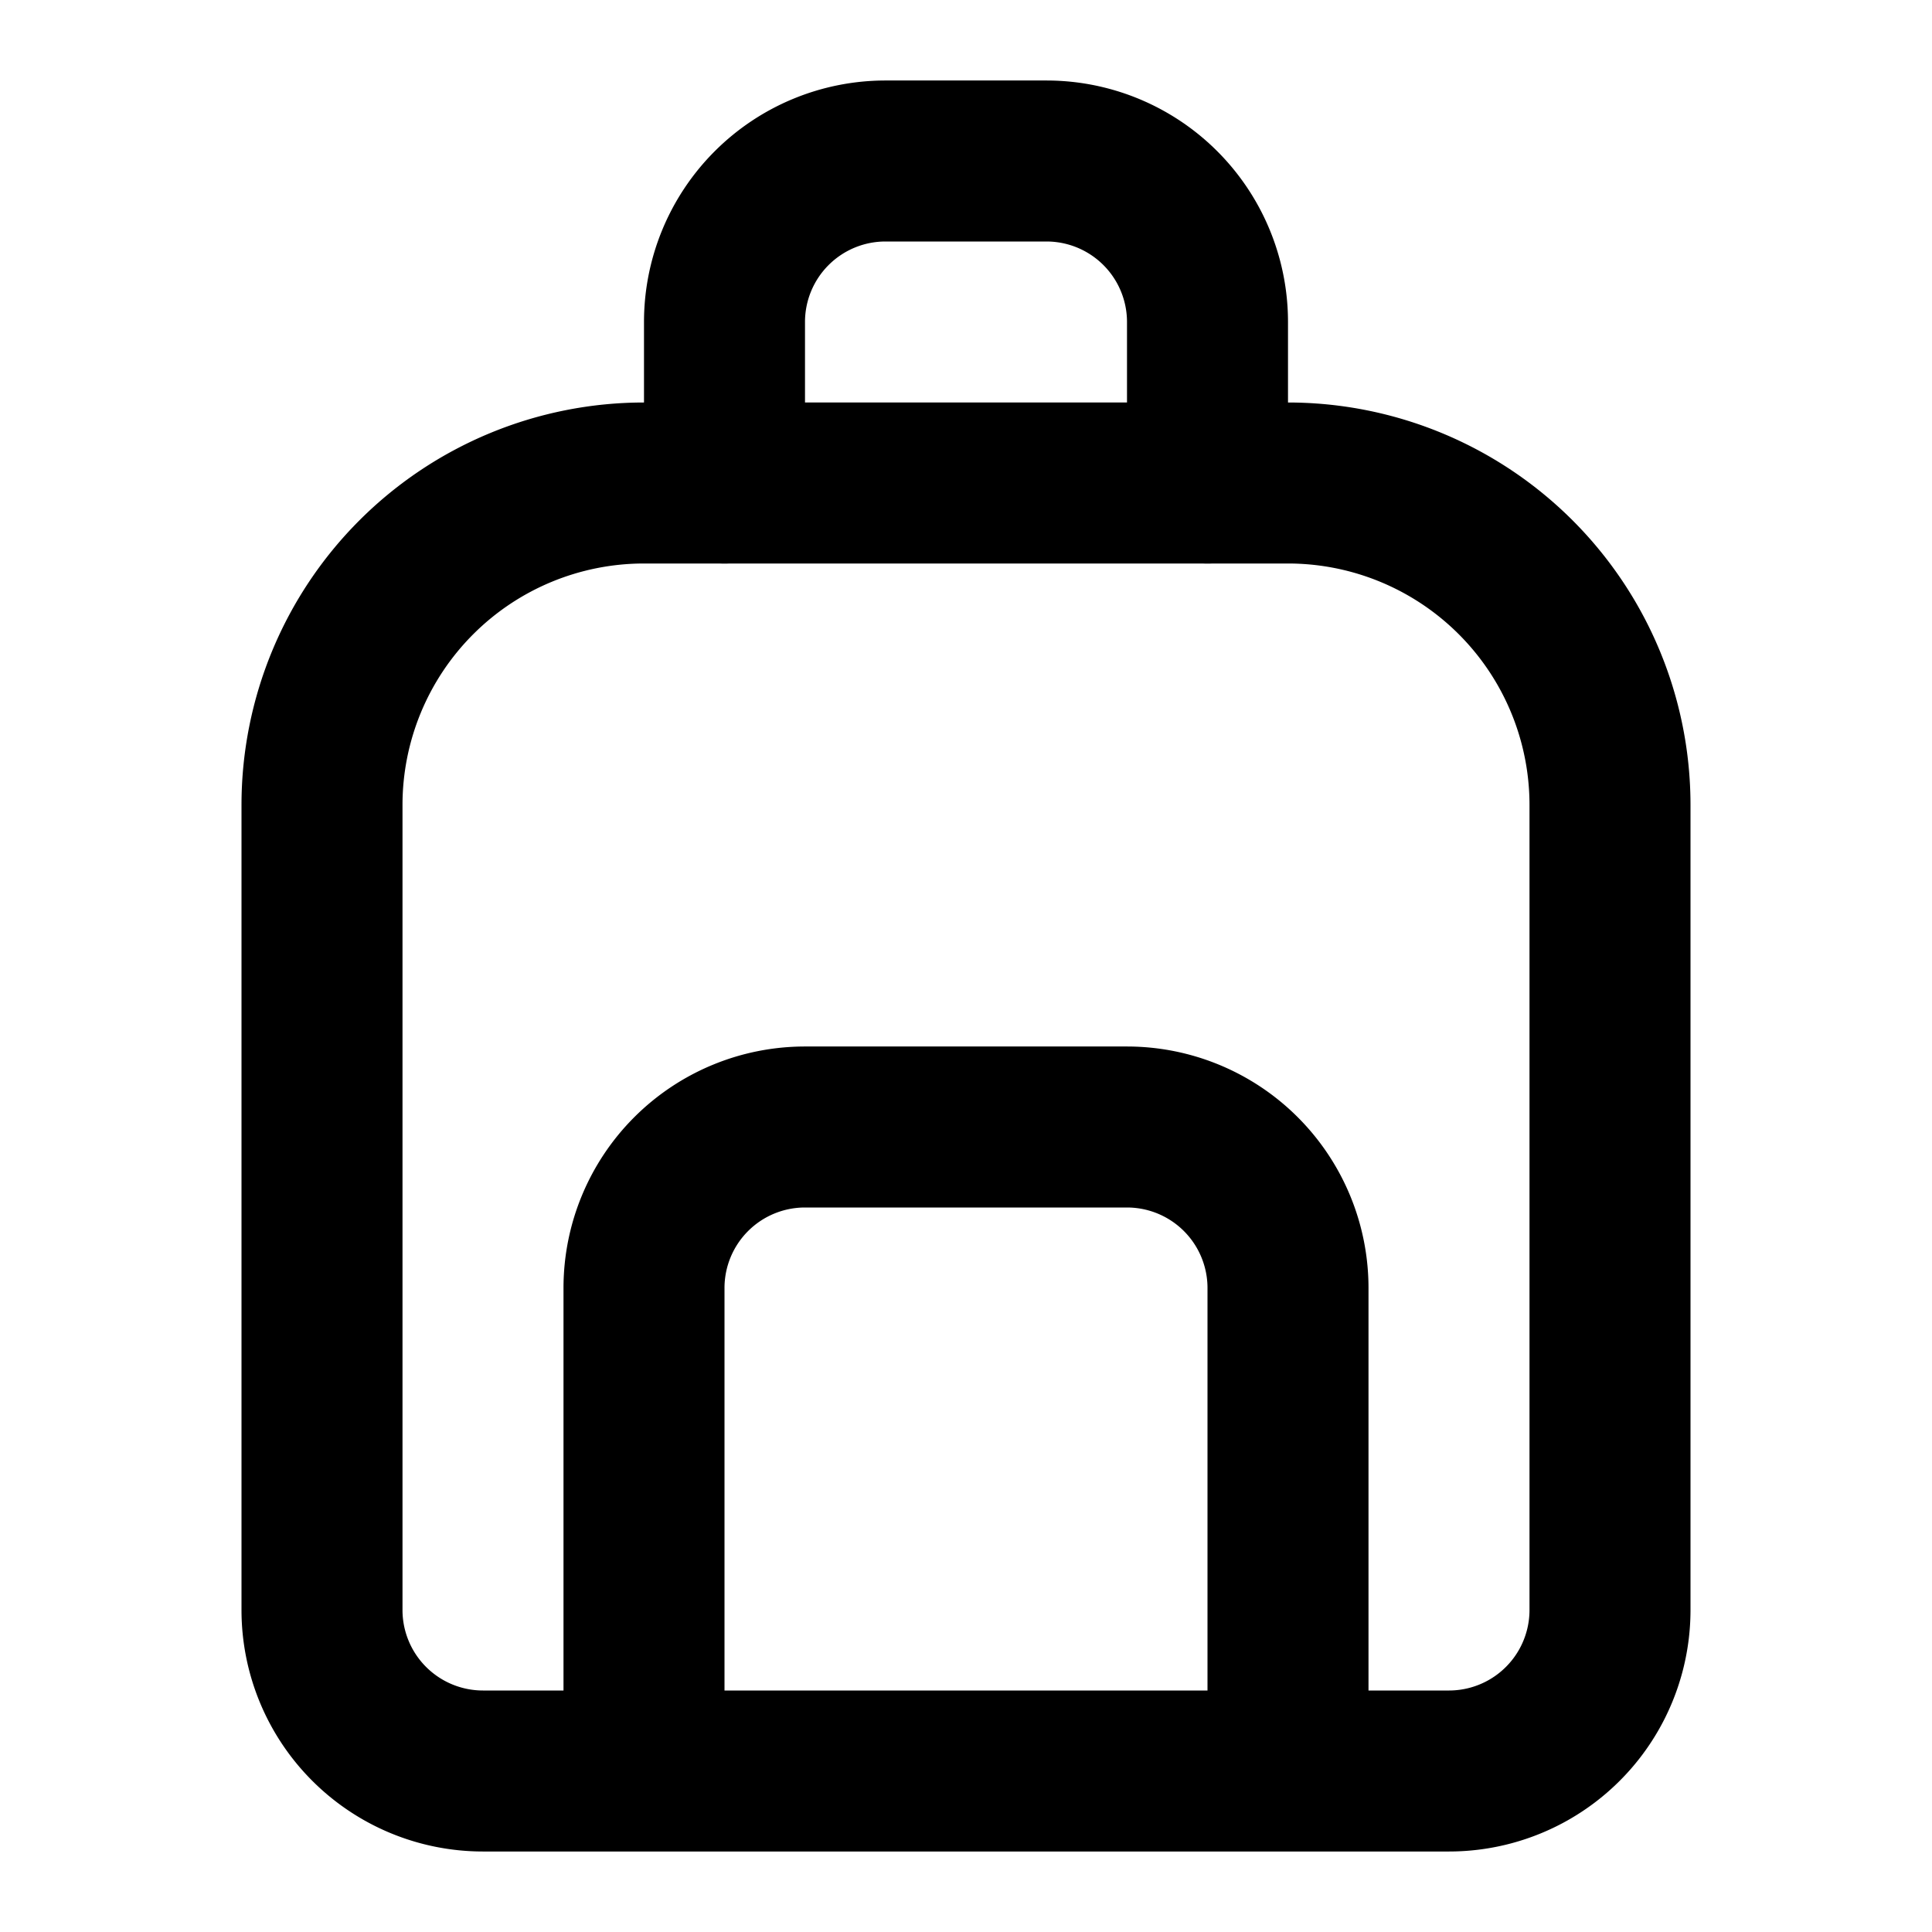 <svg xmlns="http://www.w3.org/2000/svg" viewBox="0 0 24 24" fill="none" stroke="currentColor" stroke-width="2" stroke-linecap="round" stroke-linejoin="round">
  <path d="M4 10a4 4 0 014-4h8a4 4 0 014 4v10a2 2 0 01-2 2H6a2 2 0 01-2-2V10z"/>
  <path d="M9 6V4a2 2 0 012-2h2a2 2 0 012 2v2"/>
  <path d="M8 21v-5a2 2 0 012-2h4a2 2 0 012 2v5"/>
</svg> 